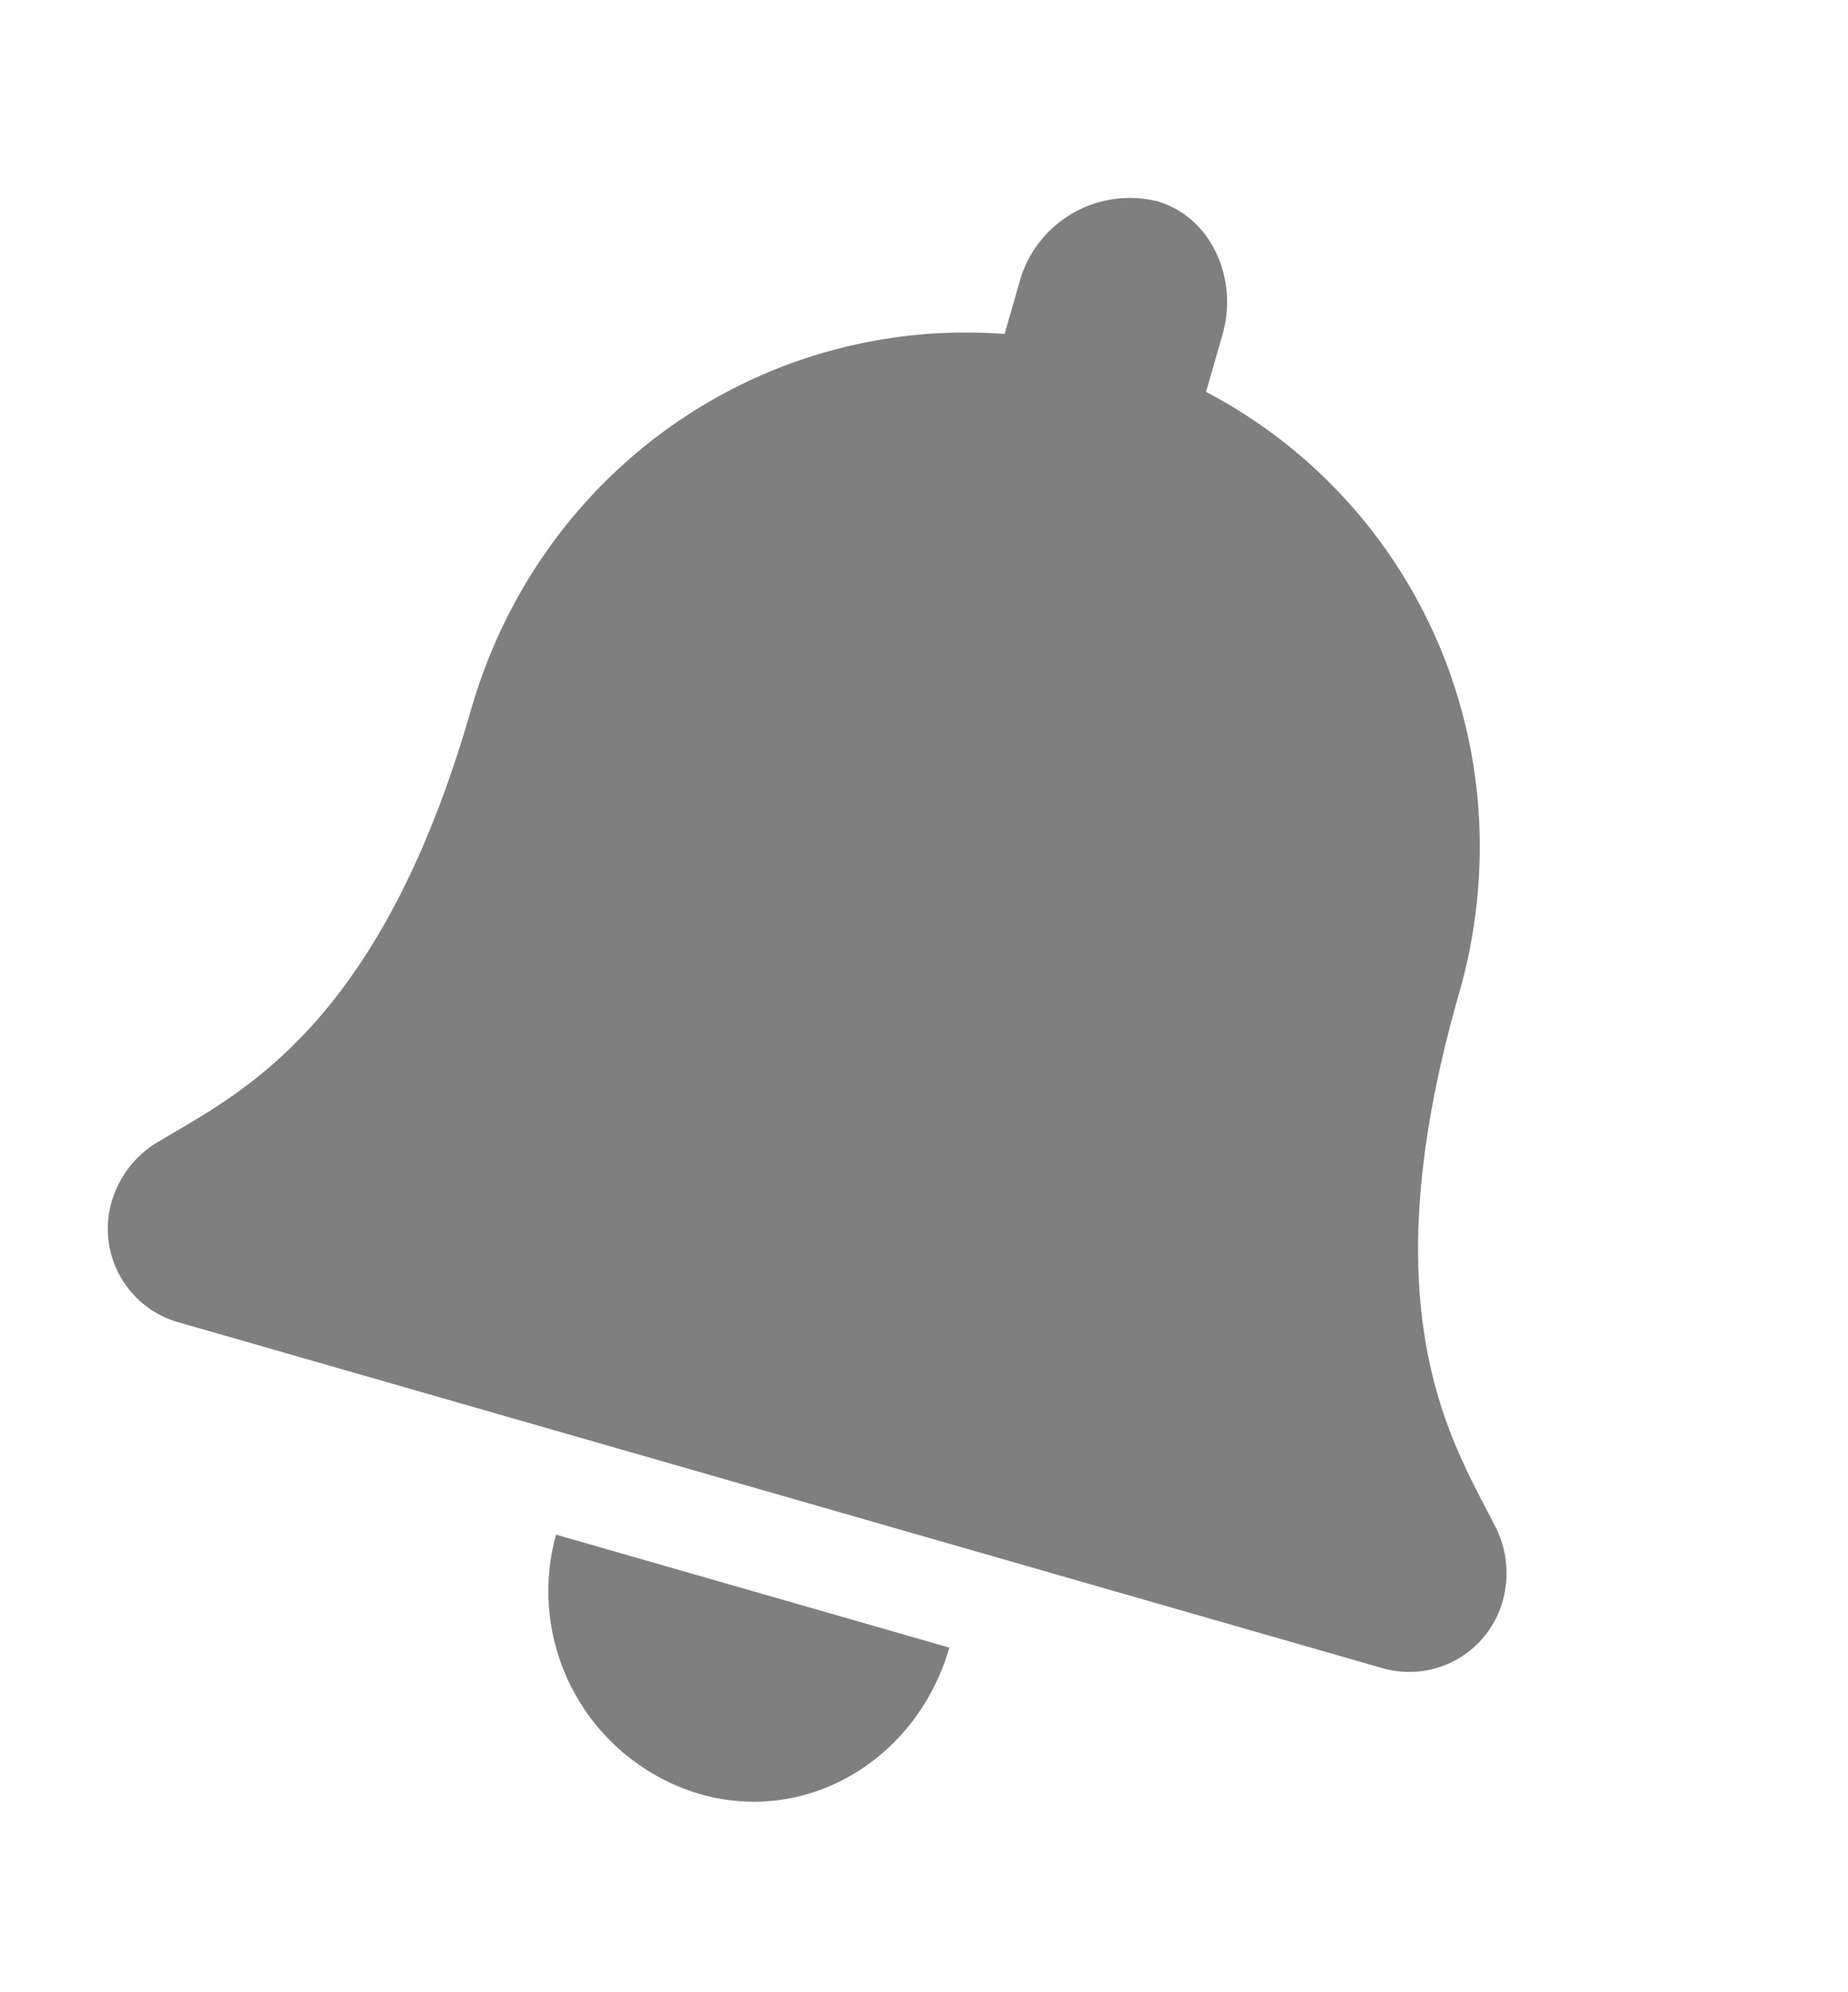 <svg xmlns="http://www.w3.org/2000/svg" width="185.139" height="199.537" viewBox="0 0 185.139 199.537">
  <path id="_1" data-name="1" d="M73,165.809c11.438,0,20-9.552,20-21H52A21.2,21.2,0,0,0,73,165.809Zm69-48c-6.257-6.723-18-16.871-18-50,0-25.163-17.21-46.058-41-51v-6c0-5.722-4.281-11-10-11a11.488,11.488,0,0,0-11,11v6c-23.79,4.942-41,25.837-41,51,0,33.129-11.743,43.277-18,50a10.306,10.306,0,0,0-3,7,9.736,9.736,0,0,0,10,10H135a9.734,9.734,0,0,0,10-10A10.3,10.3,0,0,0,142,117.809Z" transform="matrix(0.961, 0.276, -0.276, 0.961, 45.703, 0.184)" fill="rgba(0,0,0,0.5)"/>
</svg>
